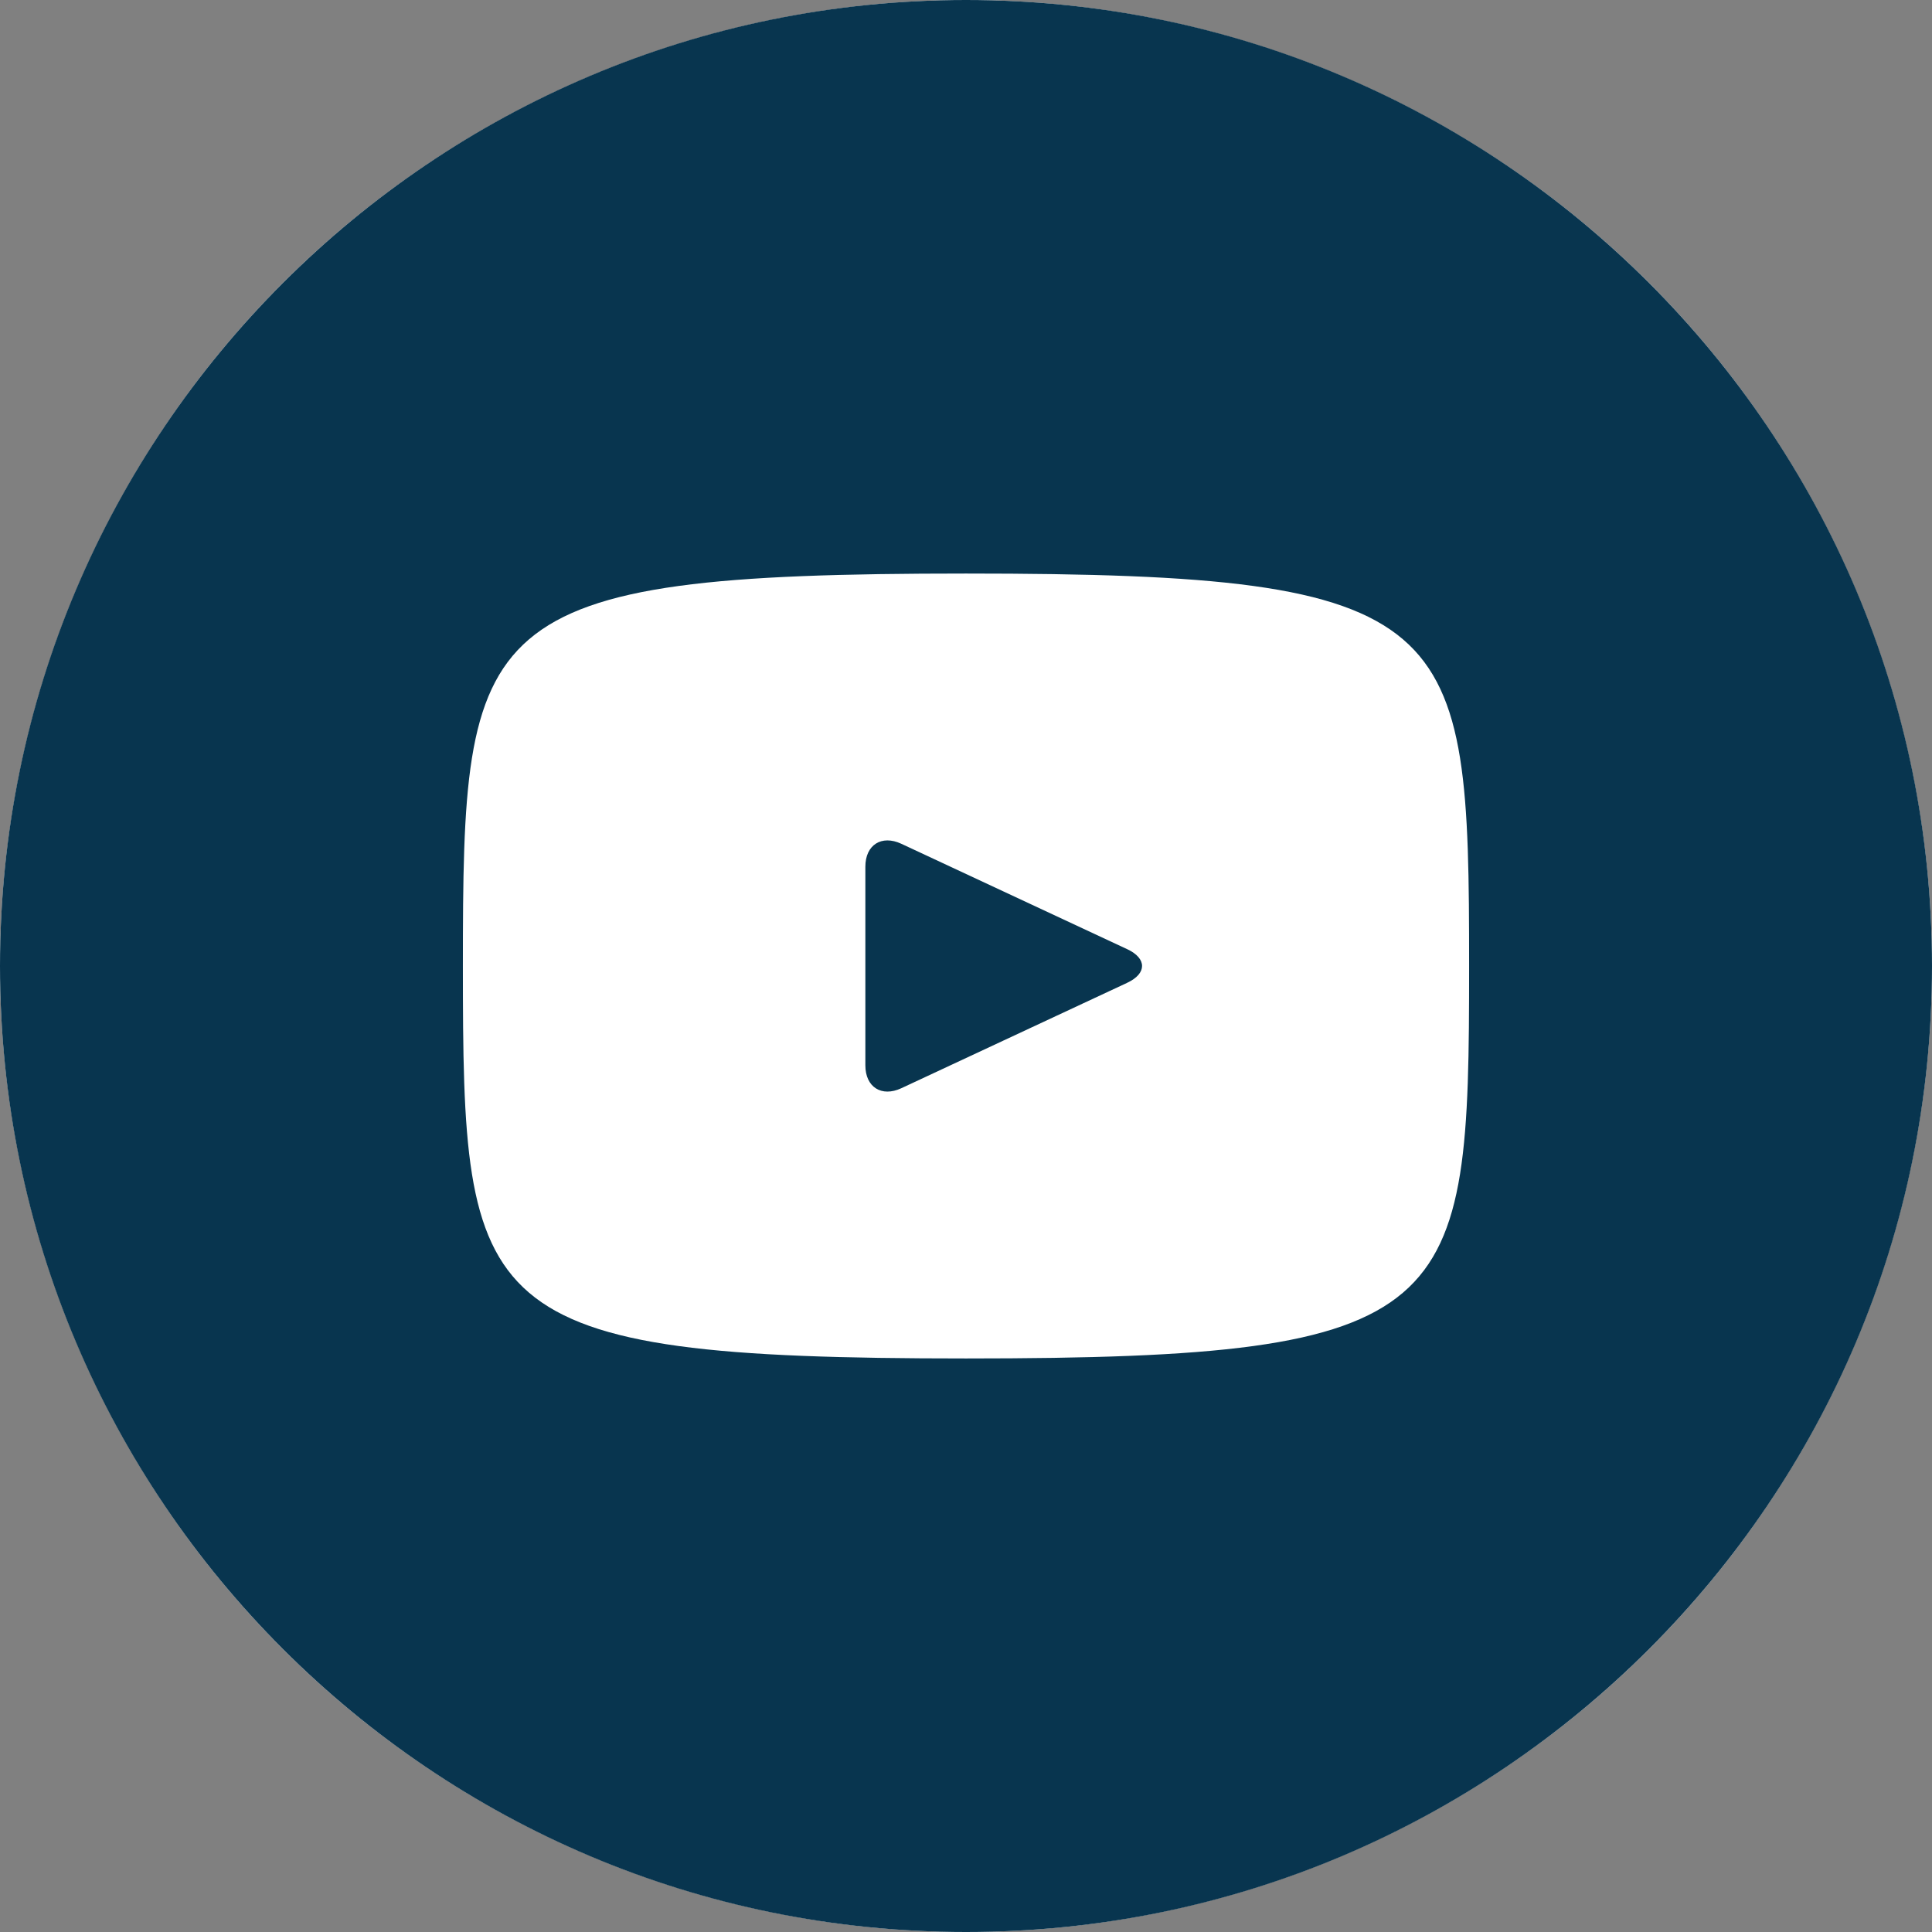<svg width="22" height="22" viewBox="0 0 22 22" fill="none" xmlns="http://www.w3.org/2000/svg">
<rect x="0" y="0" width="22" height="22" fill="#808080" stroke="none"/>
<circle cx="11" cy="11" r="11" fill="white"/>
<path d="M12.837 10.809L10.263 9.608C10.039 9.504 9.854 9.62 9.854 9.869V12.131C9.854 12.38 10.039 12.496 10.263 12.392L12.836 11.191C13.061 11.086 13.061 10.914 12.837 10.809ZM11 0C4.925 0 0 4.925 0 11C0 17.075 4.925 22 11 22C17.075 22 22 17.075 22 11C22 4.925 17.075 0 11 0ZM11 15.469C5.369 15.469 5.271 14.961 5.271 11C5.271 7.039 5.369 6.531 11 6.531C16.631 6.531 16.729 7.039 16.729 11C16.729 14.961 16.631 15.469 11 15.469Z" fill="#08354F"/>
</svg>
